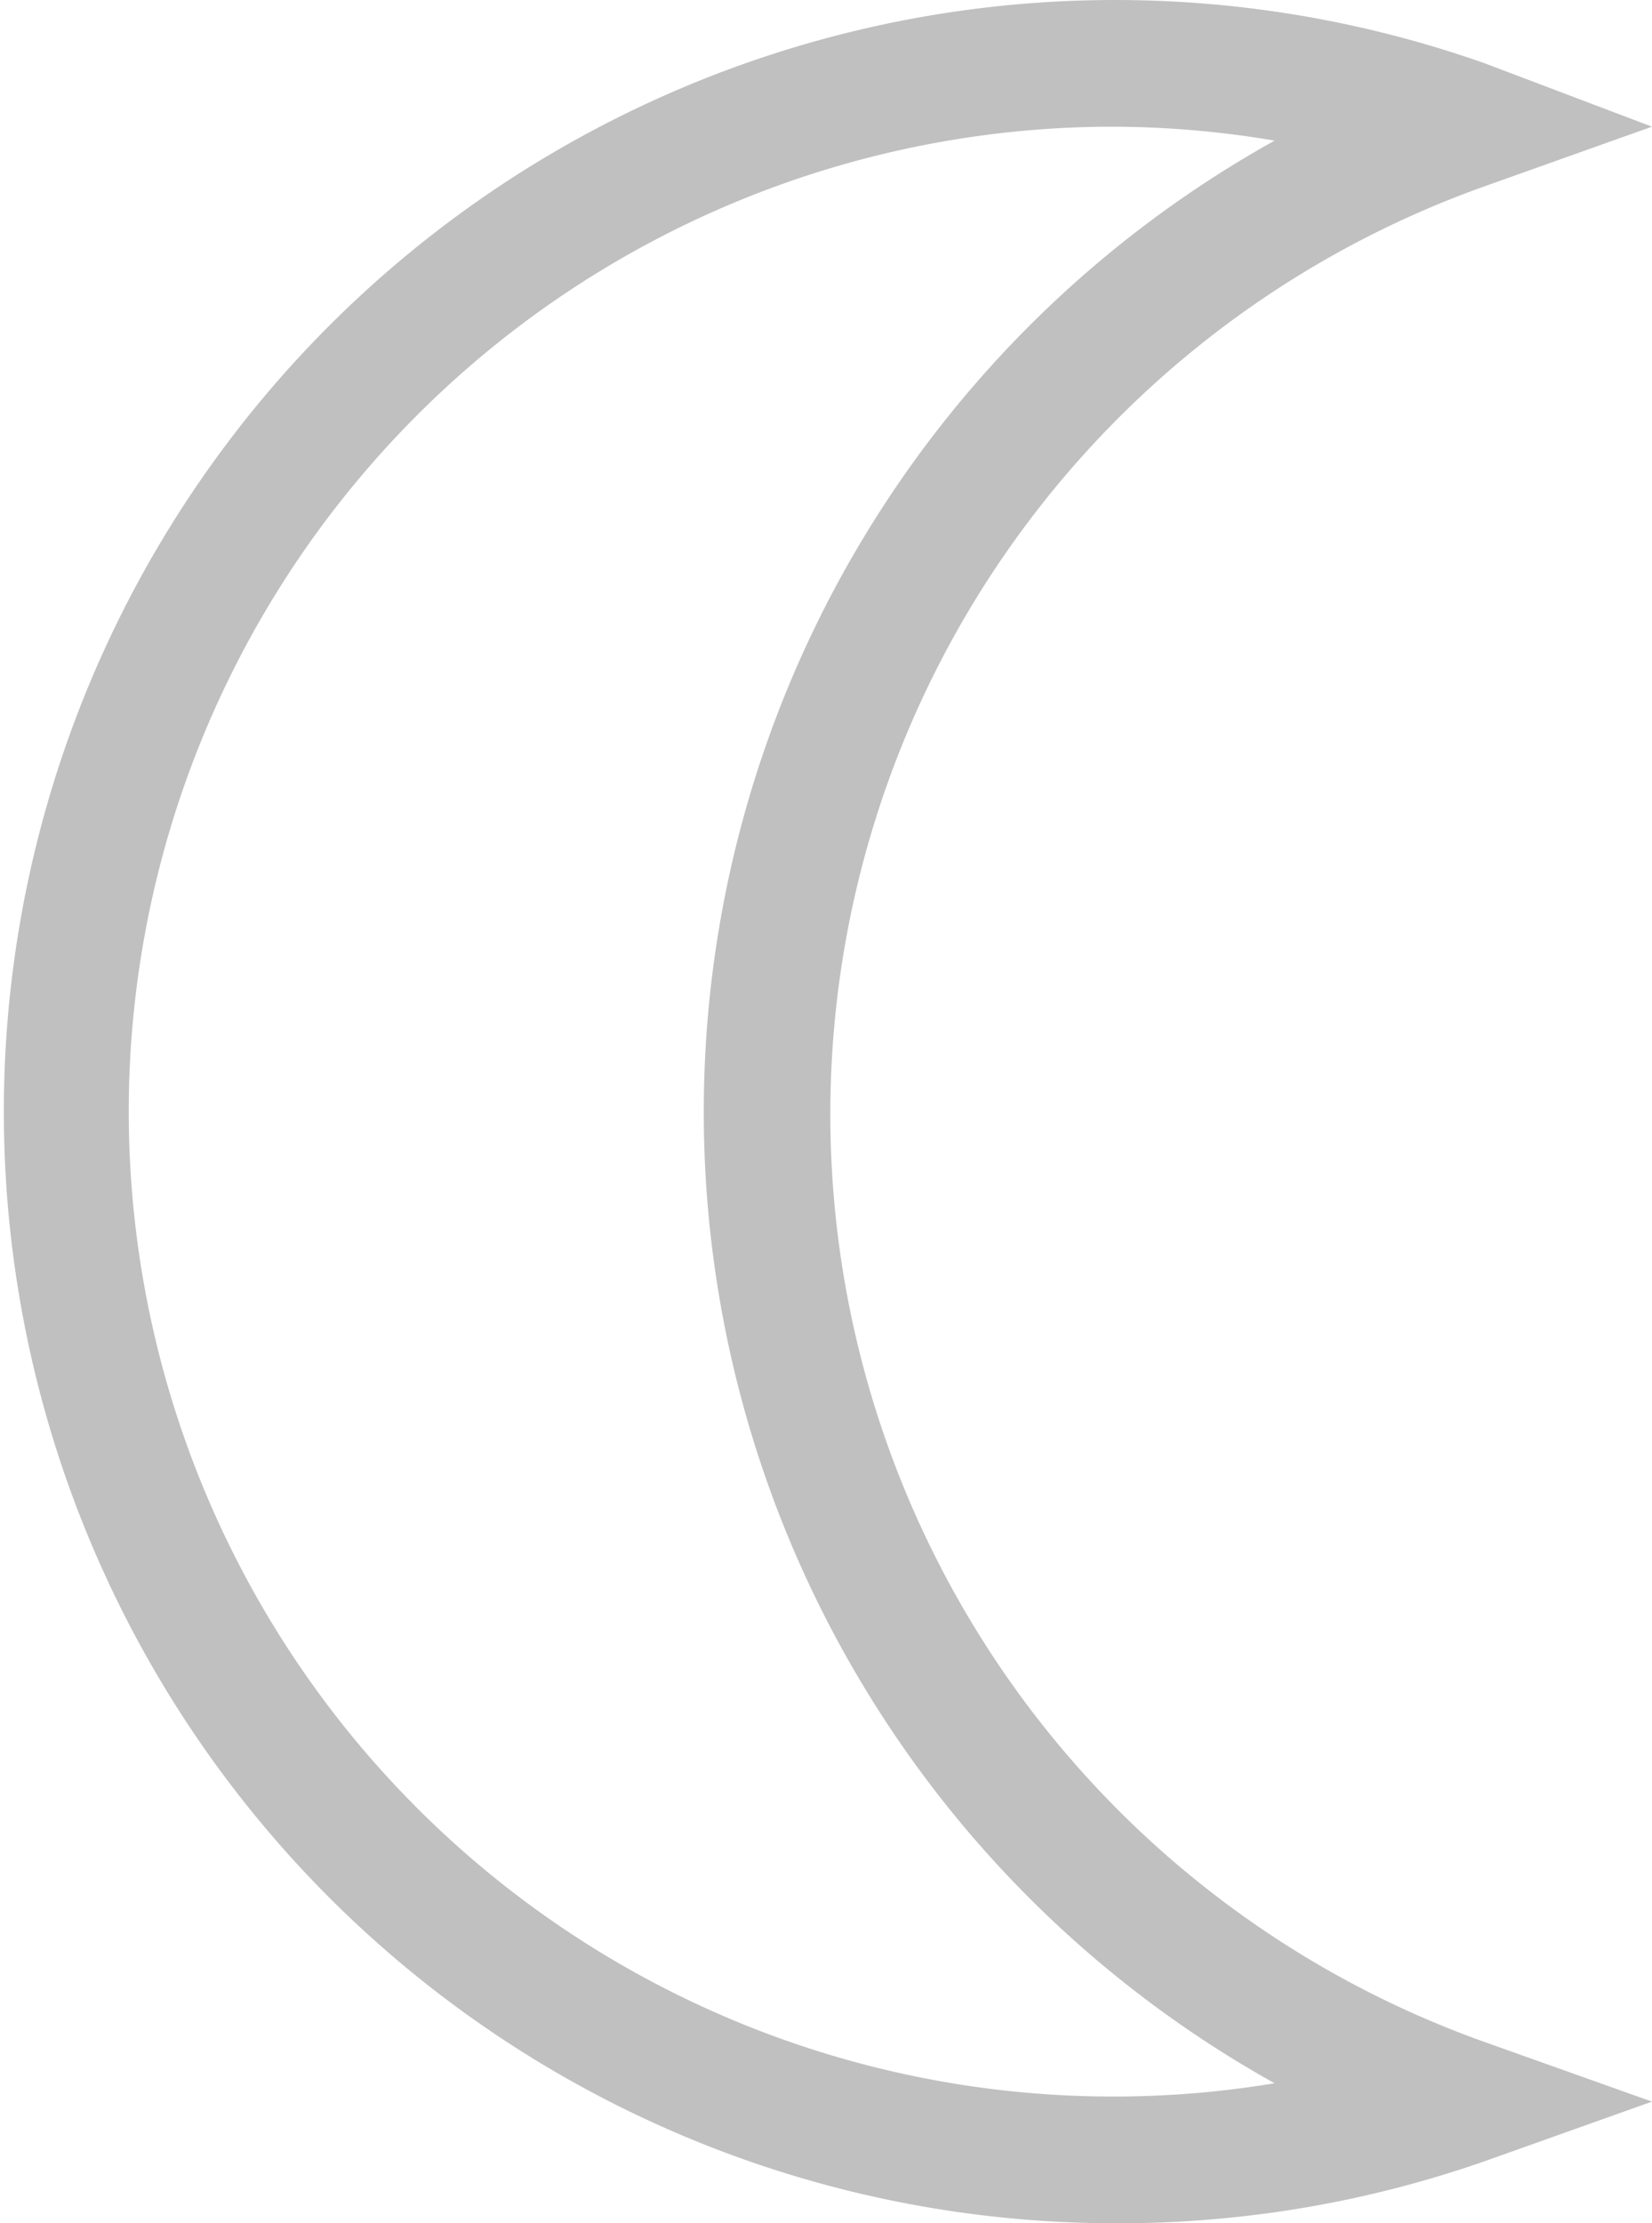 <svg xmlns="http://www.w3.org/2000/svg" viewBox="0 0 26.09 35.1"><defs><style>.cls-1{fill:silver;}</style></defs><title>night</title><g id="Layer_2" data-name="Layer 2"><g id="Layer_19" data-name="Layer 19"><path class="cls-1" d="M17.55,35.1A17.55,17.55,0,1,1,23.45,1L26.09,2l-2.64.94a15.55,15.55,0,0,0,0,29.3l2.64.94-2.64.94A17.51,17.51,0,0,1,17.55,35.1Zm0-33.1a15.55,15.55,0,1,0,2.58,30.89,17.55,17.55,0,0,1,0-30.67A15.56,15.56,0,0,0,17.55,2Z"/></g></g></svg>